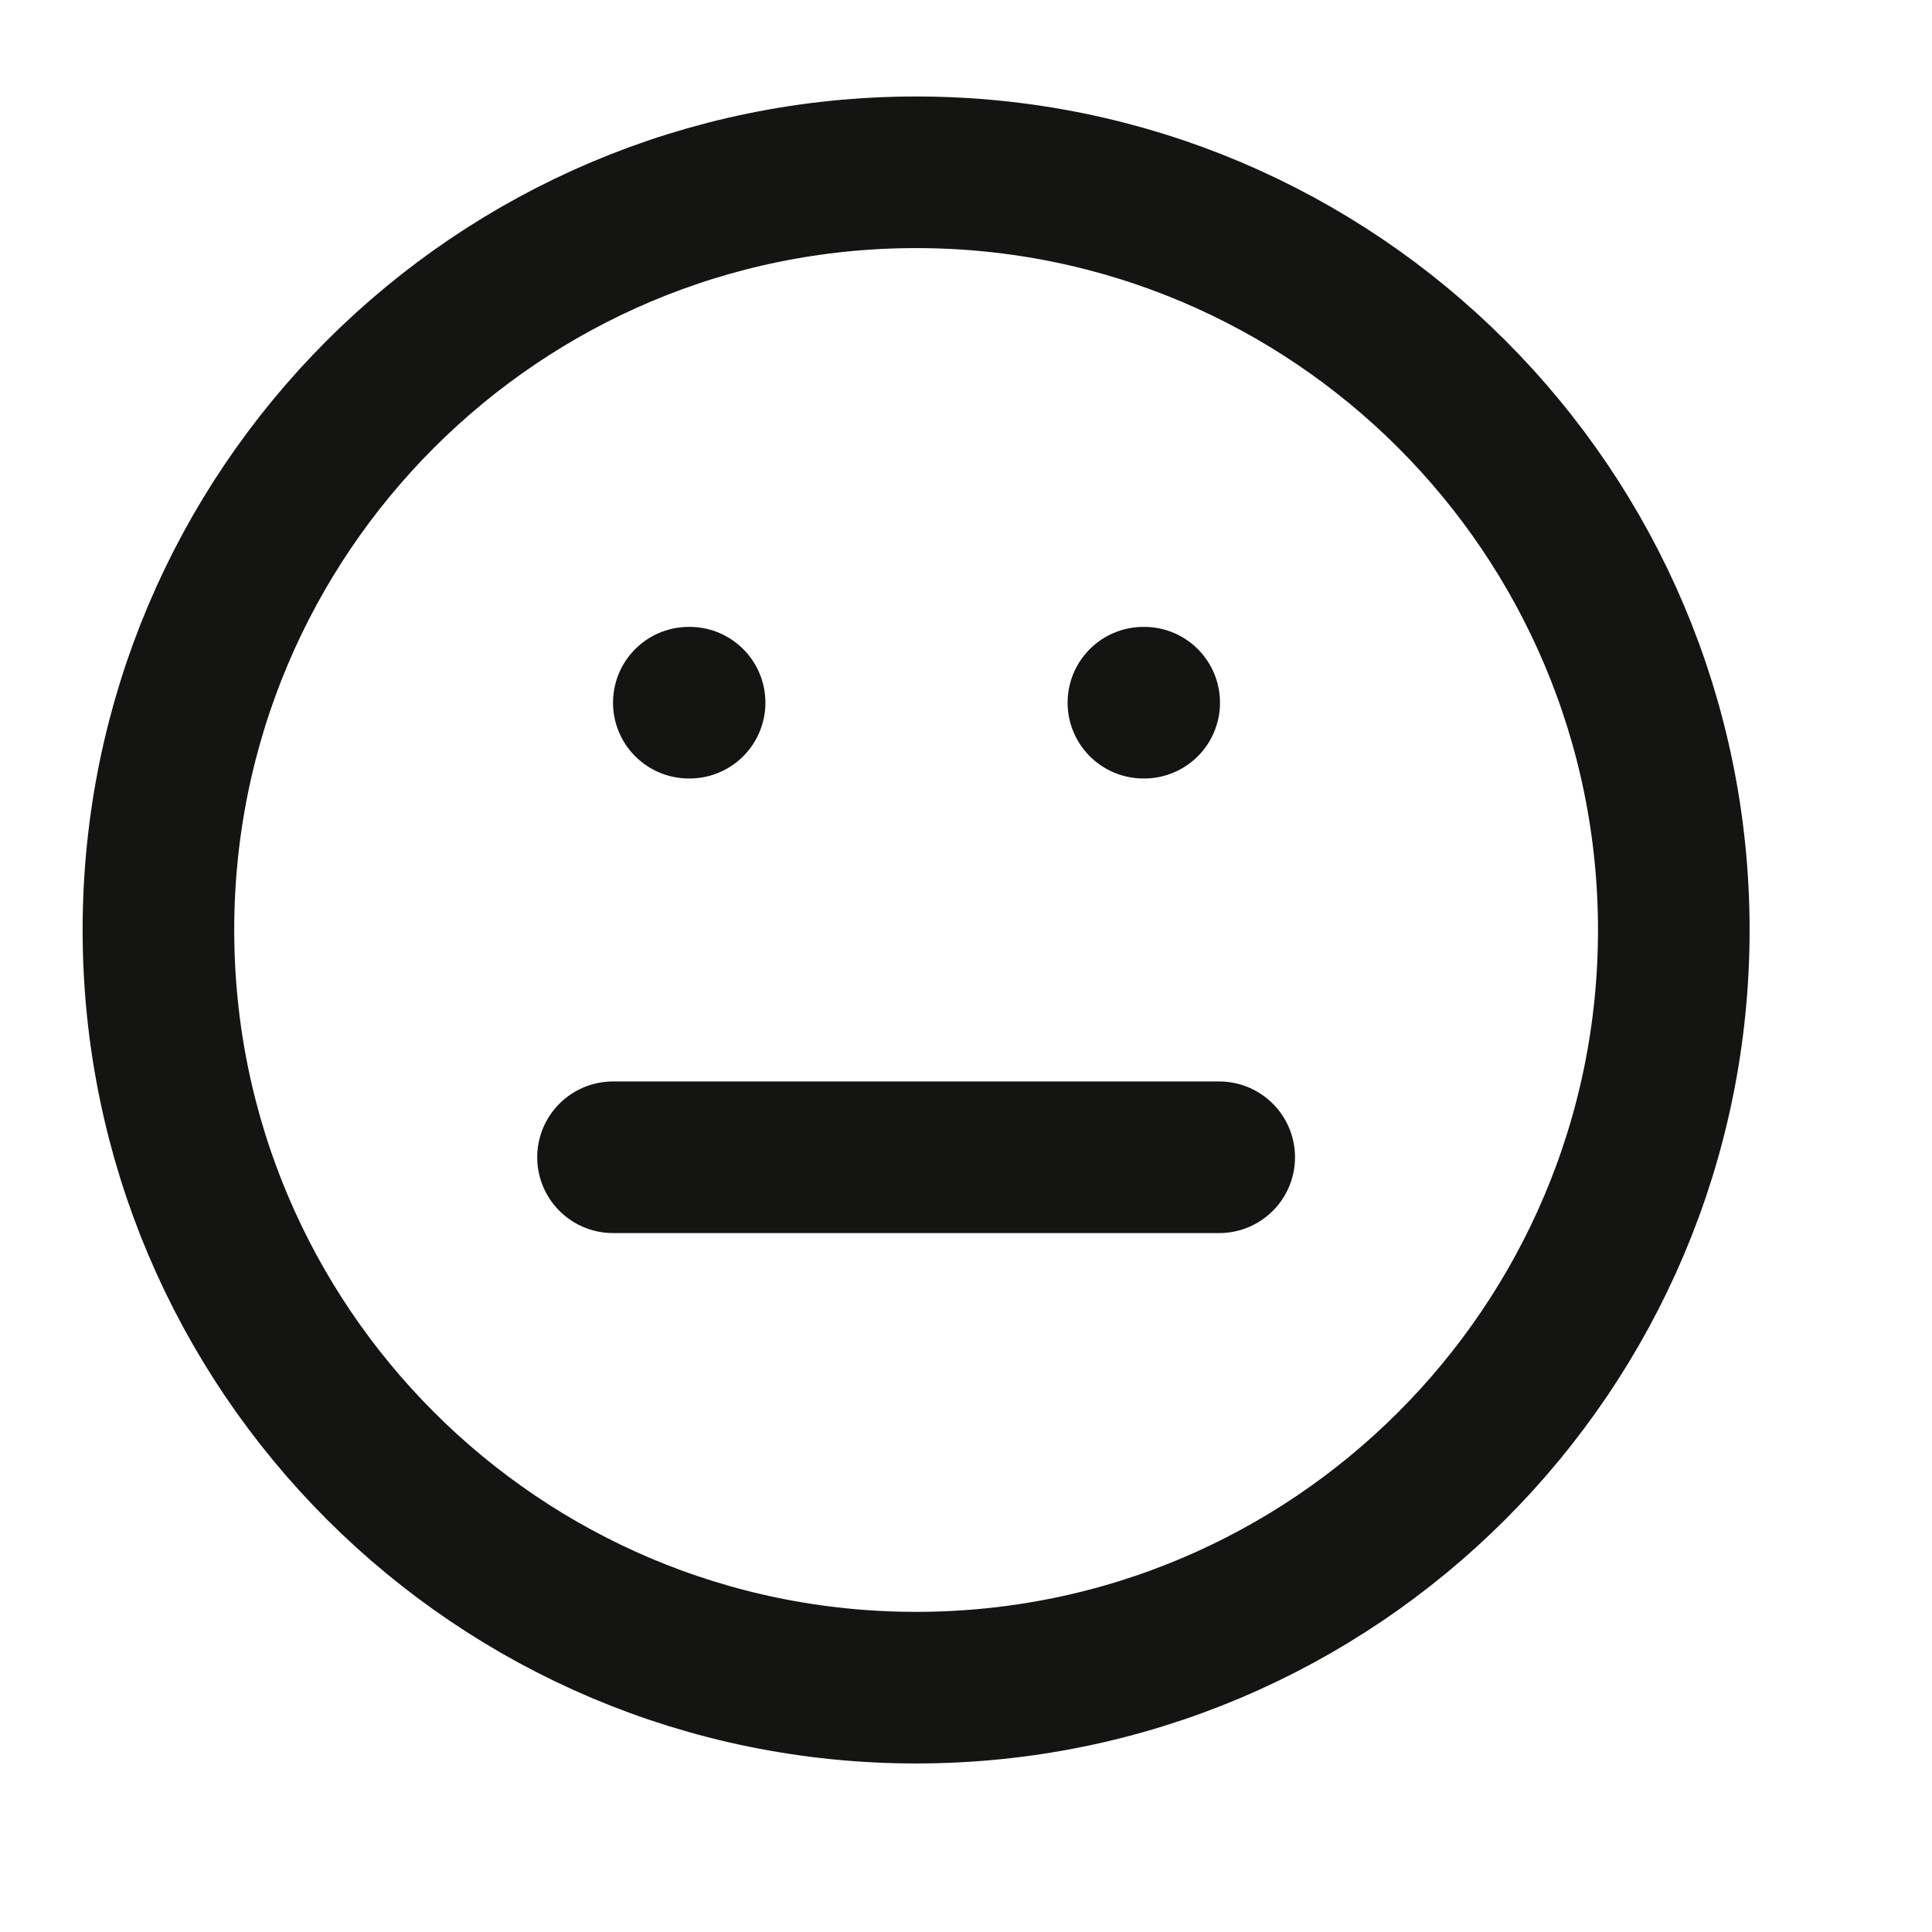 <svg width="17" height="17" viewBox="0 0 17 17" fill="none" xmlns="http://www.w3.org/2000/svg">
<g clip-path="url(#clip0_481_2217)">
<path d="M8.061 14.85C11.743 14.85 14.728 11.865 14.728 8.183C14.728 4.501 11.743 1.516 8.061 1.516C4.379 1.516 1.394 4.501 1.394 8.183C1.394 11.865 4.379 14.85 8.061 14.85Z" stroke="#141413" stroke-width="1.334" stroke-linecap="round" stroke-linejoin="round"/>
<path d="M5.394 10.183H10.728" stroke="#141413" stroke-width="1.334" stroke-linecap="round" stroke-linejoin="round"/>
<path d="M6.061 6.183H6.068" stroke="#141413" stroke-width="1.334" stroke-linecap="round" stroke-linejoin="round"/>
<path d="M10.061 6.183H10.068" stroke="#141413" stroke-width="1.334" stroke-linecap="round" stroke-linejoin="round"/>
</g>
<defs>
<clipPath id="clip0_481_2217">
<rect width="16" height="16" fill="white" transform="translate(0.061 0.183)"/>
</clipPath>
</defs>
</svg>
